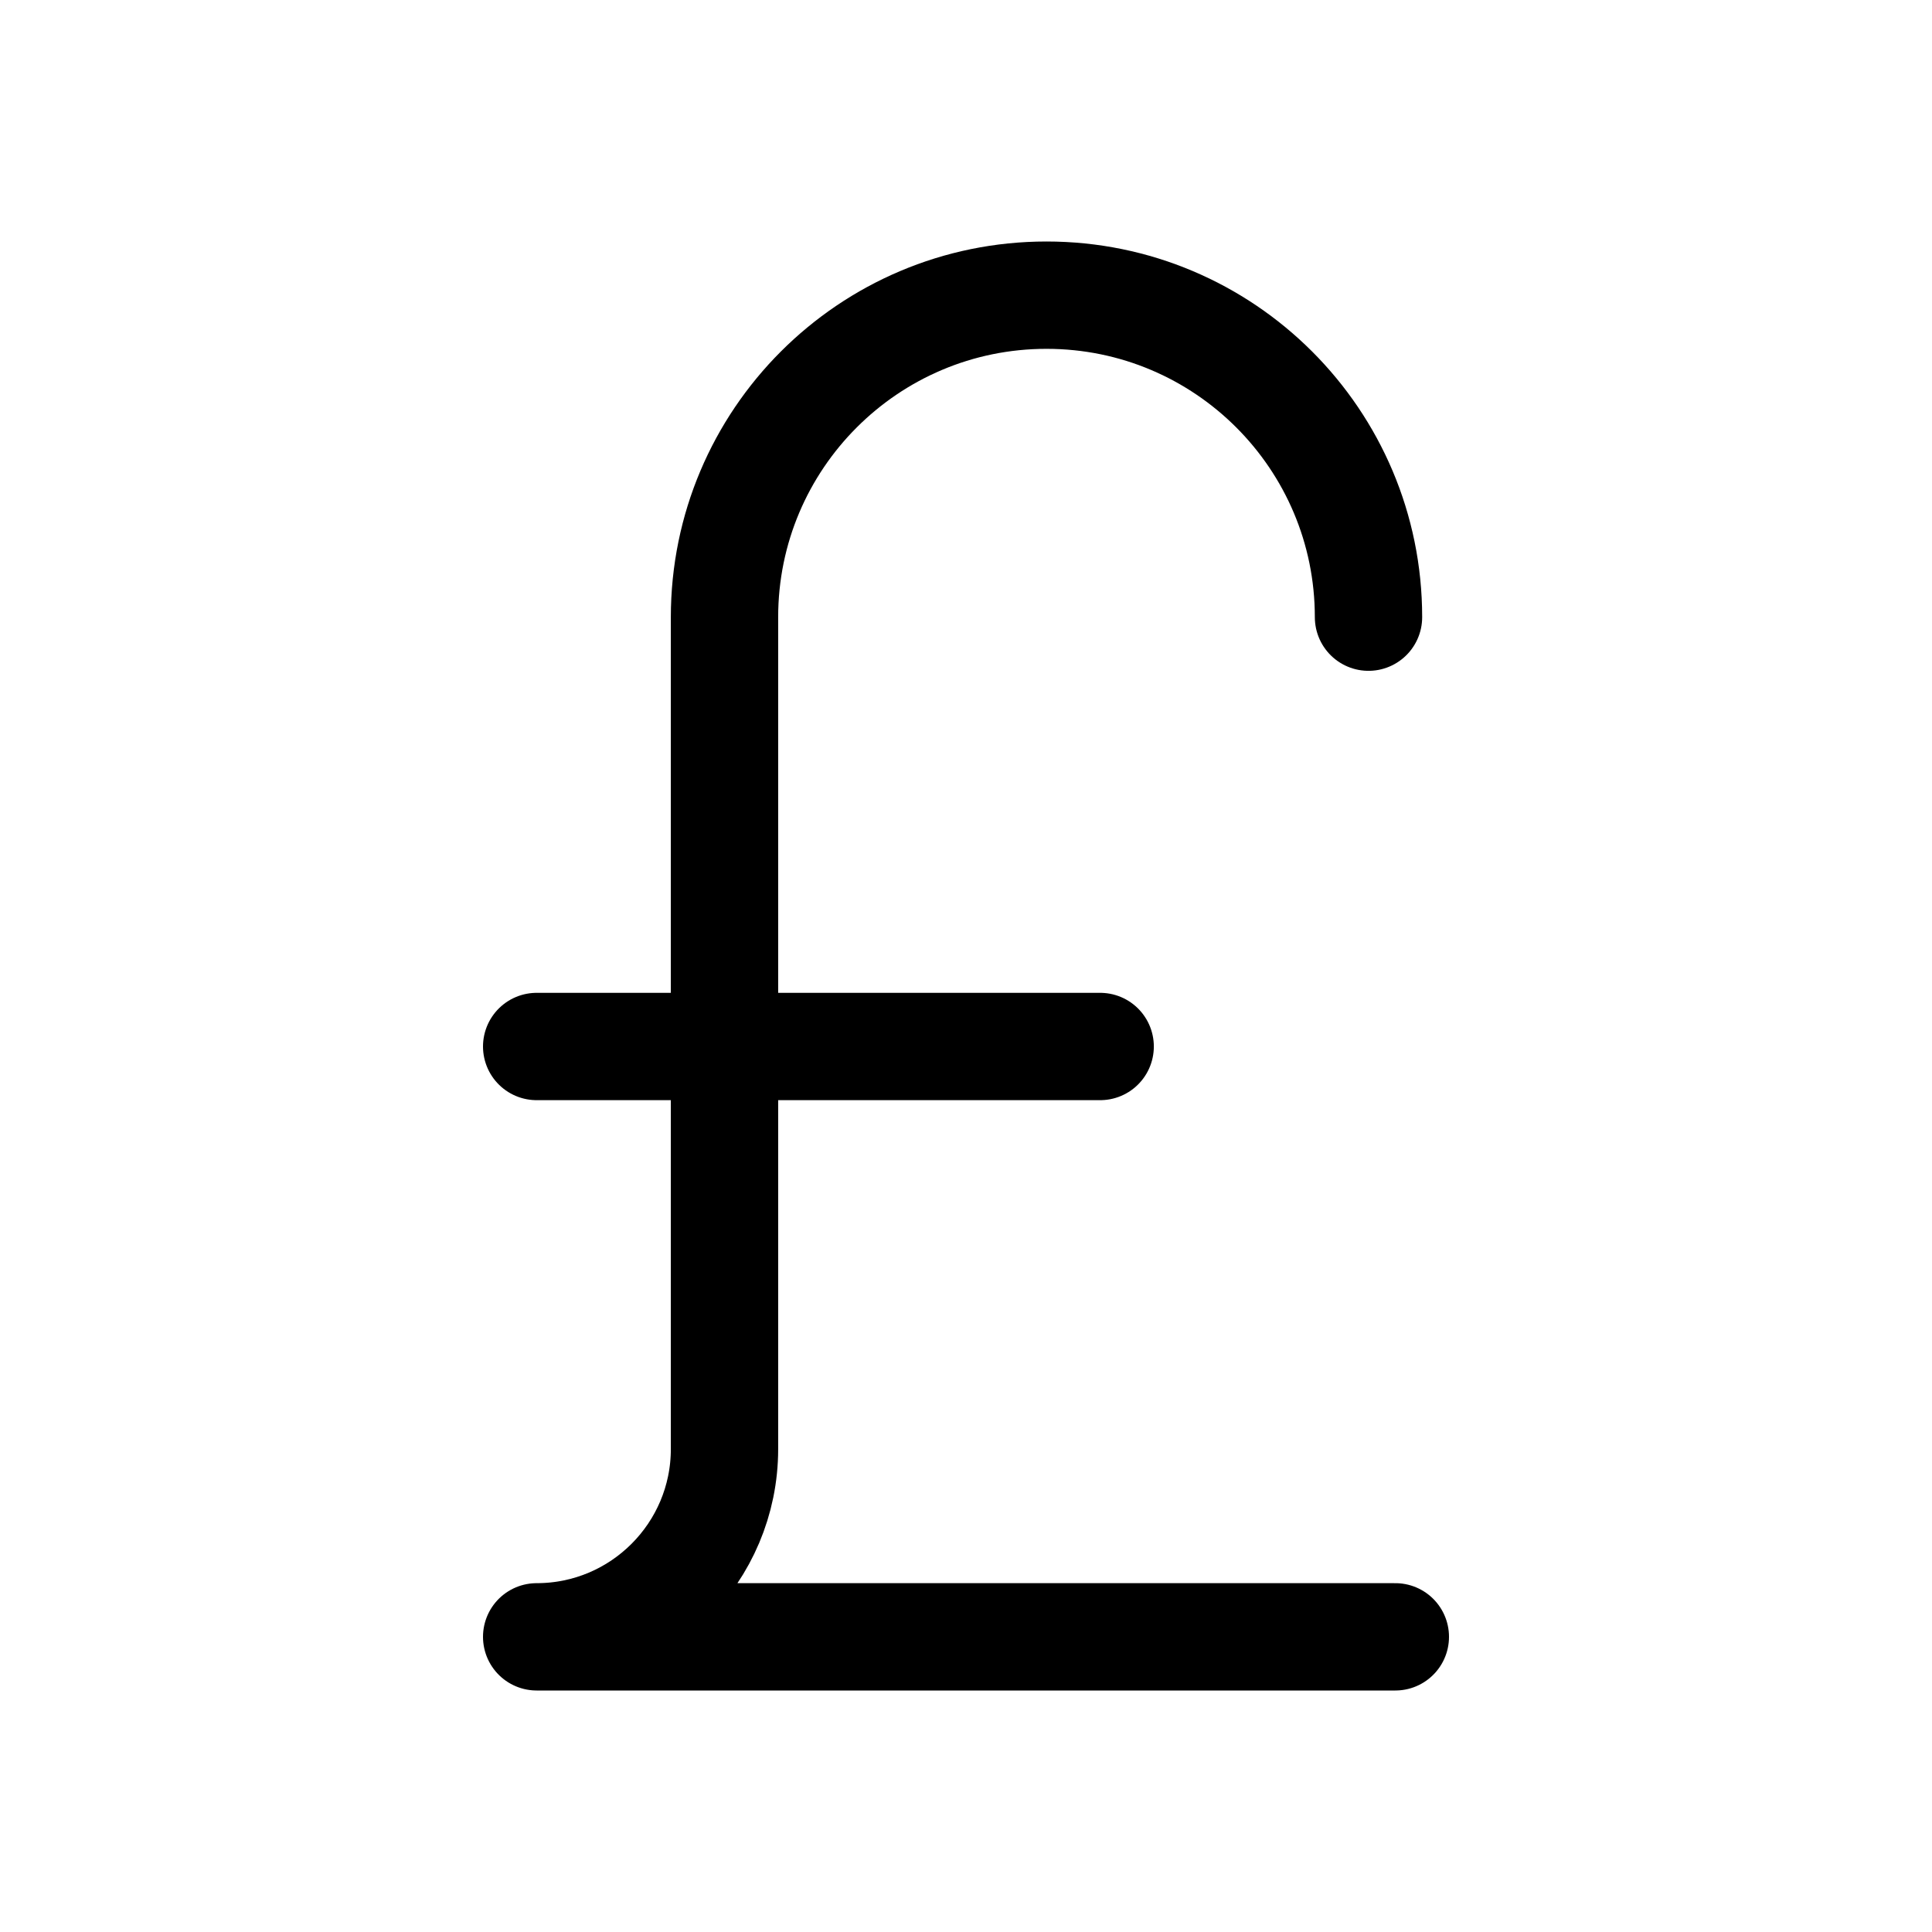 <svg xmlns="http://www.w3.org/2000/svg" height="18" width="18" viewBox="0 0 18 18"><title>currency sterling</title><g fill="none" stroke="currentColor" class="nc-icon-wrapper"><line x1="5" y1="9.75" x2="10.25" y2="9.75" stroke-linecap="round" stroke-linejoin="round" stroke="currentColor"></line><path d="M13,15.25H5c.966,0,1.75-.784,1.75-1.75V5.75c0-1.657,1.343-3,3-3s3,1.343,3,3" stroke-linecap="round" stroke-linejoin="round"></path></g></svg>